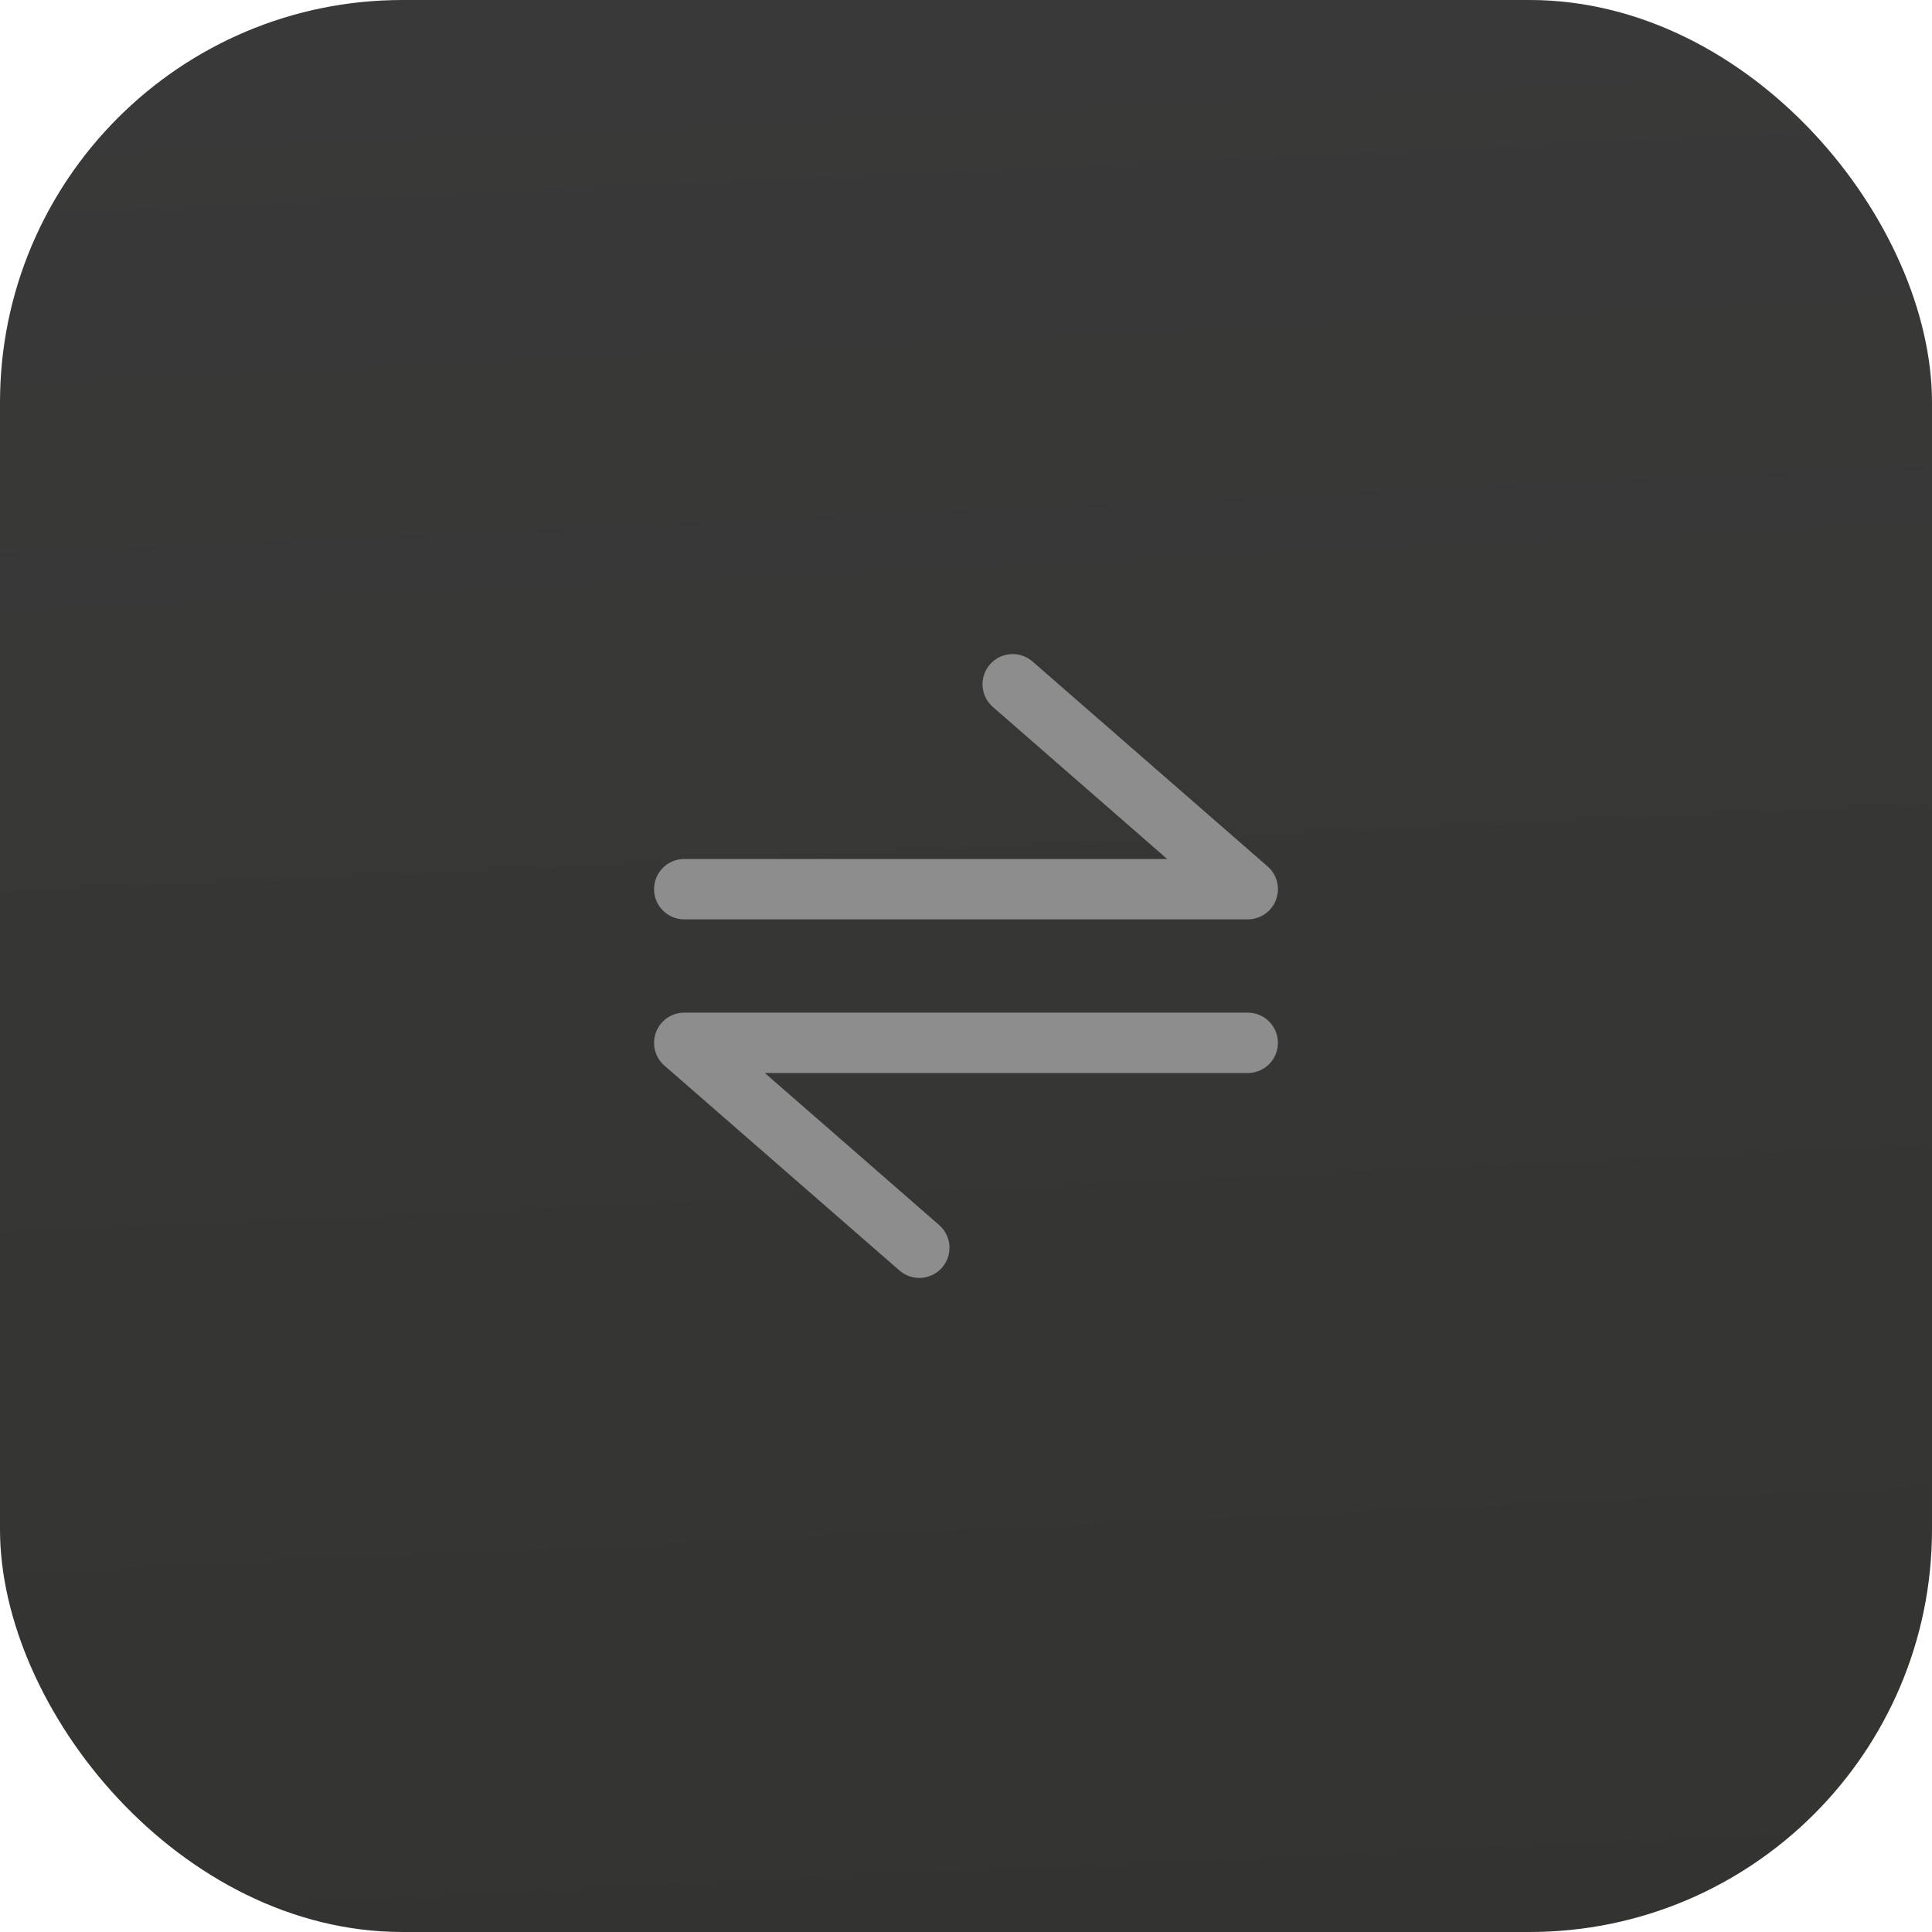 <svg width="48" height="48" viewBox="0 0 48 48" fill="none" xmlns="http://www.w3.org/2000/svg">
<rect width="48" height="48" rx="10" fill="url(#paint0_linear_1537_52)"/>
<path fill-rule="evenodd" clip-rule="evenodd" d="M24.595 16.507C24.867 16.195 25.341 16.163 25.653 16.435L31.493 21.526C31.729 21.731 31.812 22.061 31.702 22.354C31.593 22.647 31.313 22.841 31 22.841H17C16.586 22.841 16.25 22.505 16.25 22.091C16.25 21.677 16.586 21.341 17 21.341H28.998L24.668 17.565C24.355 17.293 24.323 16.819 24.595 16.507Z" fill="#8D8D8D"/>
<path fill-rule="evenodd" clip-rule="evenodd" d="M23.405 31.493C23.133 31.805 22.659 31.838 22.347 31.565L16.507 26.474C16.271 26.269 16.188 25.939 16.298 25.646C16.407 25.353 16.687 25.159 17 25.159H31C31.414 25.159 31.75 25.495 31.75 25.909C31.75 26.323 31.414 26.659 31 26.659H19.002L23.332 30.435C23.645 30.707 23.677 31.181 23.405 31.493Z" fill="#8D8D8D"/>
<defs>
<linearGradient id="paint0_linear_1537_52" x1="24" y1="0" x2="27.062" y2="67.408" gradientUnits="userSpaceOnUse">
<stop stop-color="#393939"/>
<stop offset="1" stop-color="#31312D"/>
</linearGradient>
</defs>
</svg>
